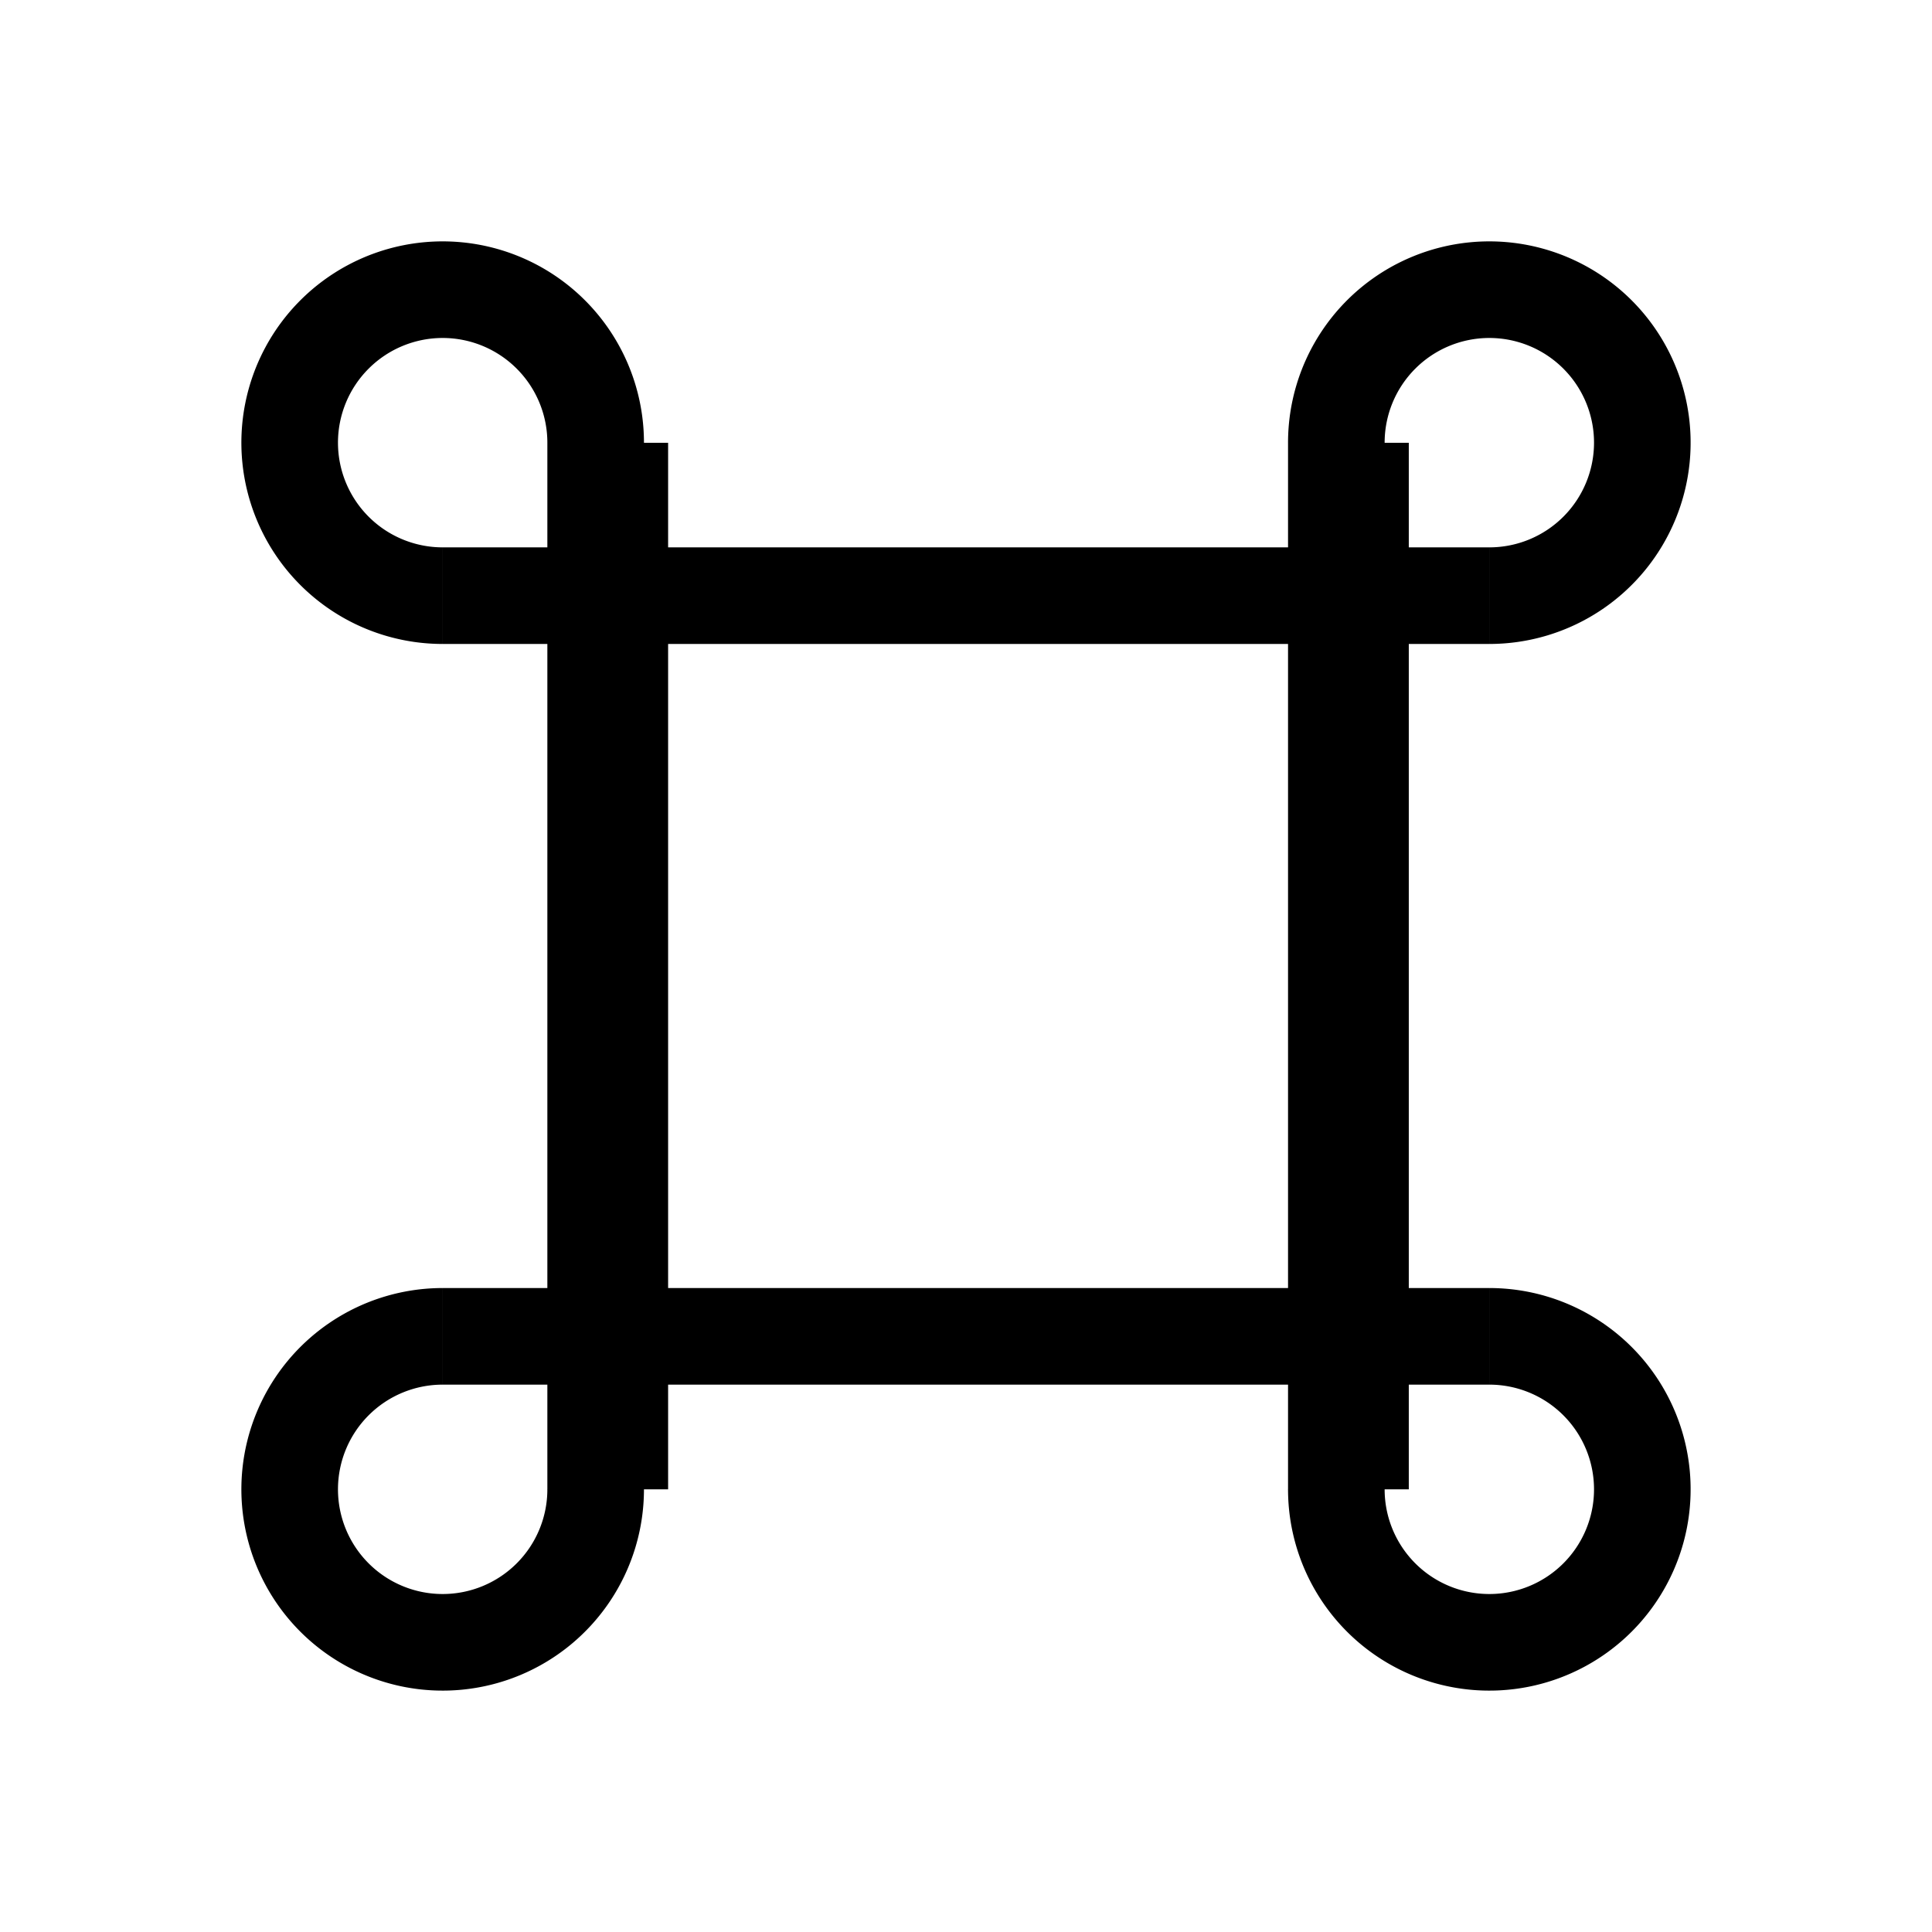 <svg width="16" height="16" viewBox="0 0 16 16" xmlns="http://www.w3.org/2000/svg"><title>icon_shortcut</title><g fill="none" fill-rule="evenodd"><path d="M4.533 12.333h.8a1.667 1.667 0 1 1-1.666-1.666v.8a.867.867 0 1 0 .866.866zm7.8-.866v-.8a1.667 1.667 0 1 1-1.666 1.666h.8a.867.867 0 1 0 .866-.866zm-7.8-7.8a.867.867 0 1 0-.866.866v.8a1.667 1.667 0 1 1 1.666-1.666h-.8zm6.934 0h-.8a1.667 1.667 0 1 1 1.666 1.666v-.8a.867.867 0 1 0-.866-.866z" fill="#000" fill-rule="nonzero"/><path d="M11.933 4.533h.4v.8H3.667v-.8h.8-.8v.8h.8-.8v-.8h8.666v.8h-.8.8v-.8h-.4zm0 0h-.4.4zm-8.266 0h8.666v.8H3.667v-.8zM11.933 10.667h.4v.8H3.667v-.8h.8-.8v.8h.8-.8v-.8h8.666v.8h-.8.8v-.8h-.4zm0 0h-.4.4zm-8.266 0h8.666v.8H3.667v-.8z" fill="#000" fill-rule="nonzero"/><path fill="#000" d="M4.533 3.667h1v8.667h-1zM10.667 3.667h1v8.667h-1z"/></g></svg>